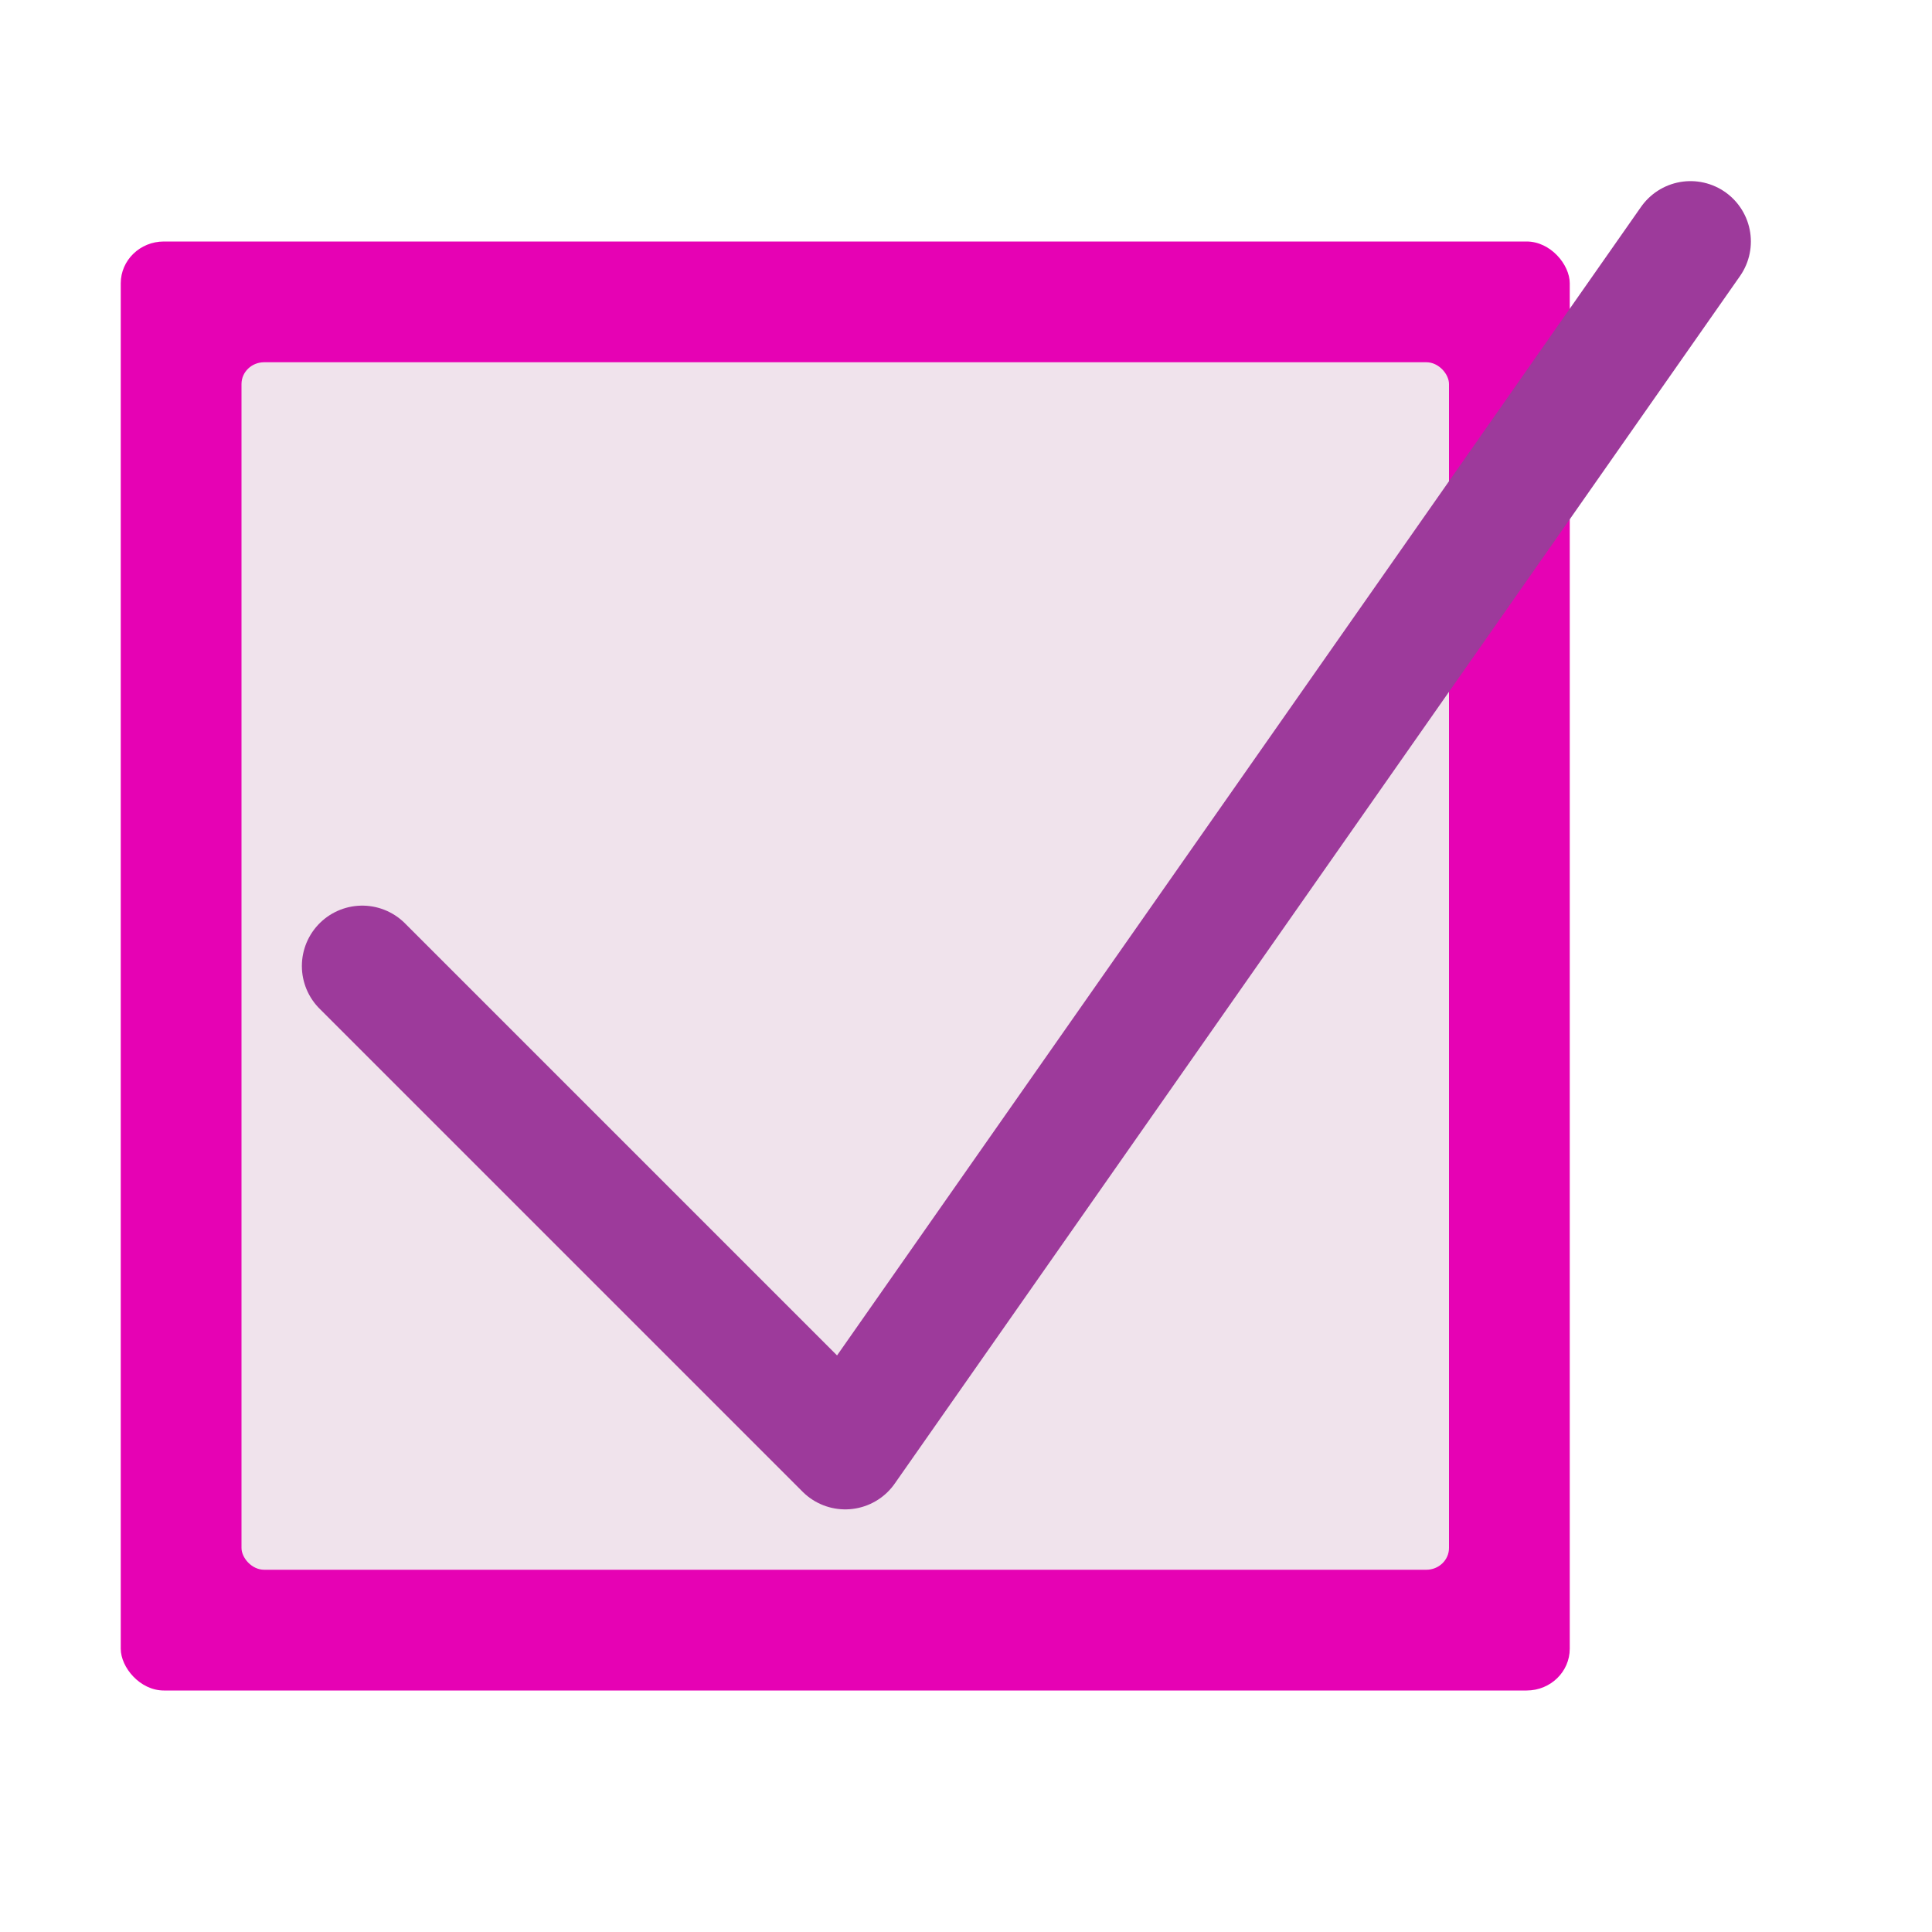 <?xml version="1.0" encoding="UTF-8" standalone="no"?>
<svg
   xmlns:dc="http://purl.org/dc/elements/1.1/"
   xmlns:cc="http://creativecommons.org/ns#"
   xmlns:rdf="http://www.w3.org/1999/02/22-rdf-syntax-ns#"
   xmlns:svg="http://www.w3.org/2000/svg"
   xmlns="http://www.w3.org/2000/svg"
   xmlns:xlink="http://www.w3.org/1999/xlink"
   xmlns:sodipodi="http://sodipodi.sourceforge.net/DTD/sodipodi-0.dtd"
   xmlns:inkscape="http://www.inkscape.org/namespaces/inkscape"
   height="16"
   width="16"
   version="1.1"
   id="svg69"
   sodipodi:docname="sc_checkbox.svg"
   inkscape:version="0.92.4 (unknown)">
  <defs
     id="defs73" />
  <sodipodi:namedview
     pagecolor="#ffffff"
     bordercolor="#666666"
     borderopacity="1"
     objecttolerance="10"
     gridtolerance="10"
     guidetolerance="10"
     inkscape:pageopacity="0"
     inkscape:pageshadow="2"
     inkscape:window-width="1366"
     inkscape:window-height="707"
     id="namedview71"
     showgrid="true"
     inkscape:zoom="14.75"
     inkscape:cx="-11.186441"
     inkscape:cy="8"
     inkscape:window-x="0"
     inkscape:window-y="0"
     inkscape:window-maximized="1"
     inkscape:current-layer="g59">
    <inkscape:grid
       type="xygrid"
       id="grid882" />
  </sodipodi:namedview>
  <linearGradient
     id="a">
    <stop
       offset="0"
       stop-color="#fff"
       id="stop2" />
    <stop
       offset="1"
       stop-color="#fff"
       stop-opacity="0"
       id="stop4" />
  </linearGradient>
  <linearGradient
     id="b"
     gradientTransform="matrix(0.012,0,0,0.02,0.212,-8.726)"
     gradientUnits="userSpaceOnUse"
     x1="399.775"
     x2="399.775"
     y1="1164.67"
     y2="549.061">
    <stop
       offset="0"
       stop-color="#b4b4b6"
       id="stop7" />
    <stop
       offset=".5"
       stop-color="#9c9ca1"
       id="stop9" />
    <stop
       offset="1"
       stop-color="#cdcdd1"
       id="stop11" />
  </linearGradient>
  <linearGradient
     id="c"
     gradientTransform="matrix(0.833,0,0,1.111,2.667,-7.111)"
     gradientUnits="userSpaceOnUse"
     x1="42.729"
     x2="124.092"
     y1="100"
     y2="28">
    <stop
       offset="0"
       stop-color="#fff"
       id="stop14" />
    <stop
       offset=".426"
       stop-color="#fff"
       id="stop16" />
    <stop
       offset=".589"
       stop-color="#f1f1f1"
       id="stop18" />
    <stop
       offset=".802"
       stop-color="#eaeaea"
       id="stop20" />
    <stop
       offset="1"
       stop-color="#dfdfdf"
       id="stop22" />
  </linearGradient>
  <linearGradient
     id="d"
     gradientTransform="matrix(1.998,0,0,2.5,-115.725,-16)"
     gradientUnits="userSpaceOnUse"
     x1="102.311"
     x2="74.33"
     xlink:href="#a"
     y1="-5.83"
     y2="32" />
  <radialGradient
     id="e"
     cx="48"
     cy="-.215"
     gradientTransform="matrix(.979 0 0 .973 133 20.876)"
     gradientUnits="userSpaceOnUse"
     r="55.148">
    <stop
       offset="0"
       stop-color="#72d13d"
       id="stop26" />
    <stop
       offset=".355"
       stop-color="#35ac1c"
       id="stop28" />
    <stop
       offset=".619"
       stop-color="#0f9508"
       id="stop30" />
    <stop
       offset=".757"
       stop-color="#008c00"
       id="stop32" />
    <stop
       offset="1"
       stop-color="#007a00"
       id="stop34" />
  </radialGradient>
  <radialGradient
     id="f"
     cx="52.797"
     cy="63.406"
     fx="51.797"
     fy="93.372"
     gradientTransform="matrix(0.125,0,0,0.081,0,2.768)"
     gradientUnits="userSpaceOnUse"
     r="34.672"
     xlink:href="#e" />
  <linearGradient
     id="g"
     gradientUnits="userSpaceOnUse"
     x1="46.5"
     x2="72"
     xlink:href="#e"
     y1="-22.396"
     y2="74.104"
     gradientTransform="scale(0.125)" />
  <filter
     id="h"
     height="1.679"
     width="1.46"
     x="-.23"
     y="-.34">
    <feGaussianBlur
       stdDeviation="7.853"
       id="feGaussianBlur39" />
  </filter>
  <clipPath
     id="i">
    <rect
       height="80"
       rx="1.5"
       ry="1.444"
       width="80"
       x="16"
       y="24"
       id="rect42" />
  </clipPath>
  <linearGradient
     id="j"
     gradientUnits="userSpaceOnUse"
     x1="43"
     x2="56"
     y1="108.75"
     y2="61.75">
    <stop
       offset="0"
       stop-color="#27951d"
       id="stop45" />
    <stop
       offset="1"
       stop-color="#27951d"
       stop-opacity="0"
       id="stop47" />
  </linearGradient>
  <linearGradient
     id="k"
     gradientUnits="userSpaceOnUse"
     x1="64.189"
     x2="64.189"
     xlink:href="#a"
     y1="12.987"
     y2="83.759"
     gradientTransform="scale(0.125)" />
  <rect
     style="fill:#e602b4;stroke-width:0.125"
     id="rect51"
     y="2"
     x="1"
     width="12"
     ry="0.346"
     rx="0.357"
     height="12" />
  <g
     style="fill:#f0e3ec;fill-rule:evenodd"
     id="g59"
     transform="scale(0.125)">
    <rect
       style="fill:#f0e3ec"
       id="rect53"
       y="24"
       x="16"
       width="80"
       ry="1.444"
       rx="1.5"
       height="80" />
  </g>
  <path
     style="fill:none;stroke:#9d3a9b;stroke-width:1px;stroke-linecap:round;stroke-linejoin:round;stroke-opacity:1"
     d="M 3,8 7,12 14,2"
     id="path892"
     inkscape:connector-curvature="0" />
</svg>
